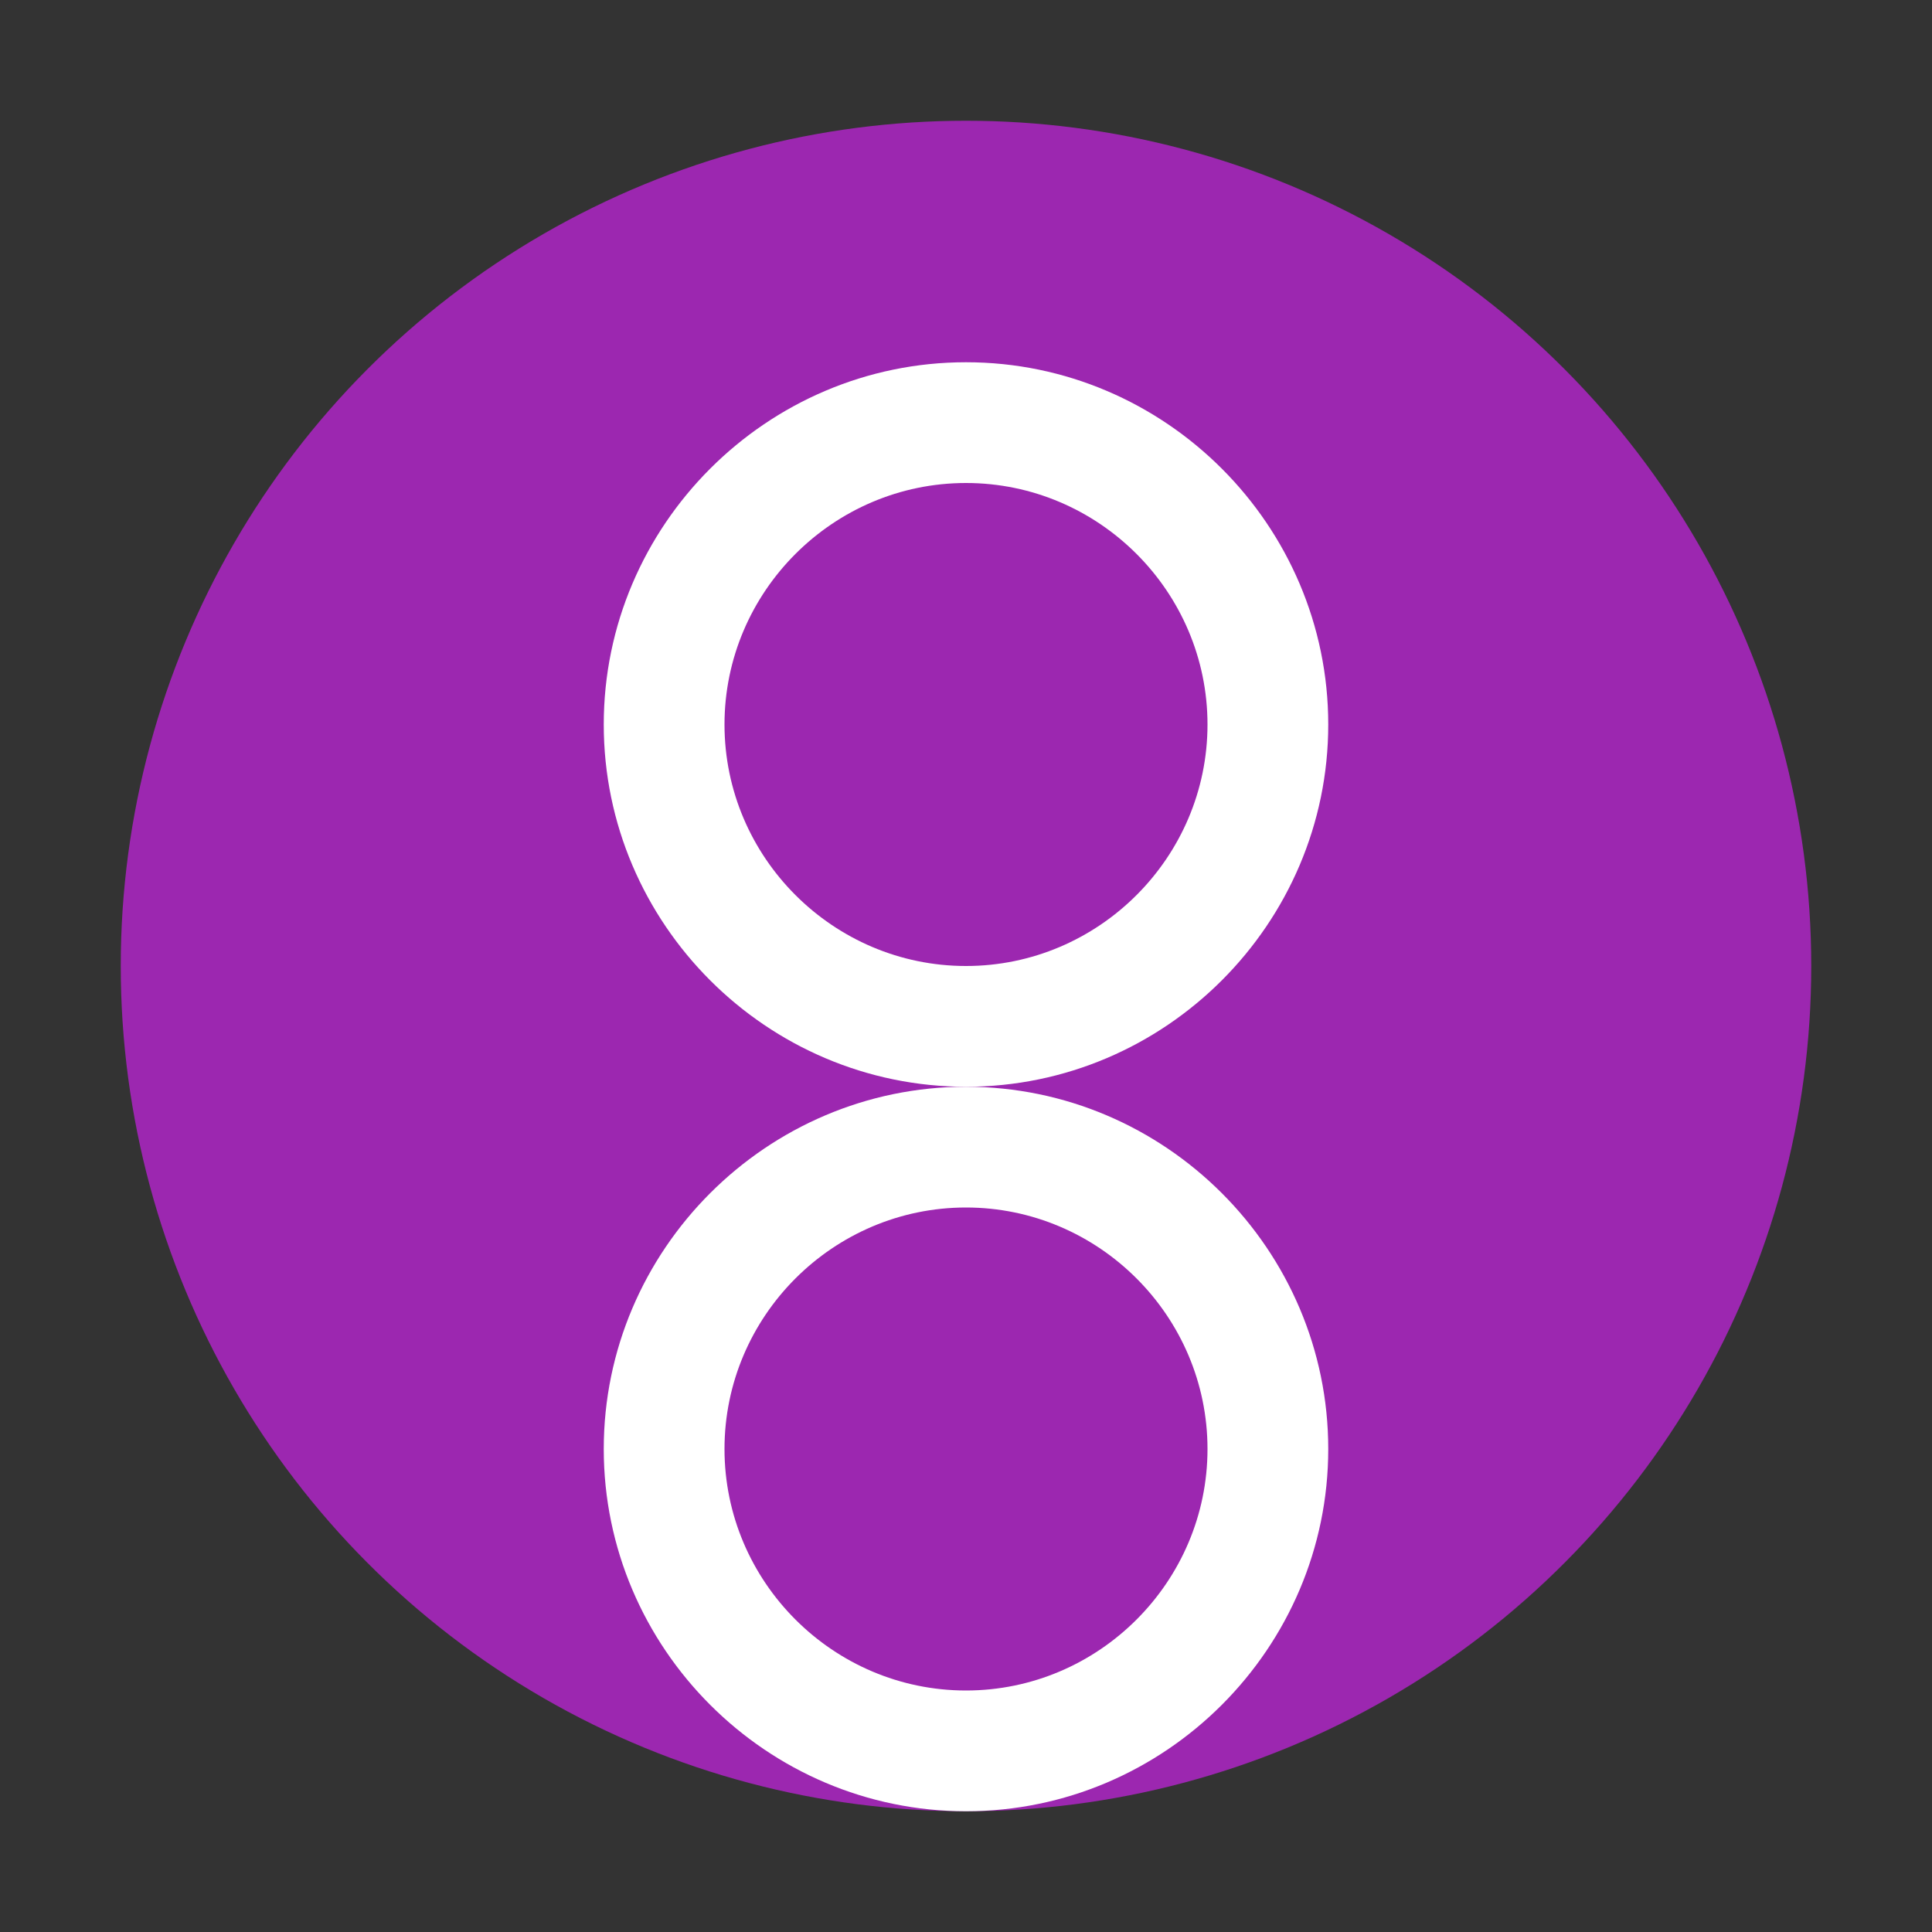 <?xml version="1.0" encoding="UTF-8"?>
<svg width="64" height="64" viewBox="0 0 64 64" fill="none" xmlns="http://www.w3.org/2000/svg">
  <rect x="0" y="0" width="64" height="64" fill="#333333" stroke="none"/>
  <circle cx="32" cy="32" r="28" fill="#9C27B0"/>
  <path d="M32 12C25.4 12 20 17.4 20 24C20 30.6 25.4 36 32 36C38.6 36 44 30.6 44 24C44 17.4 38.6 12 32 12ZM32 32C27.6 32 24 28.4 24 24C24 19.6 27.6 16 32 16C36.4 16 40 19.6 40 24C40 28.4 36.4 32 32 32Z" fill="white"/>
  <path d="M32 36C25.4 36 20 41.4 20 48C20 54.6 25.4 60 32 60C38.6 60 44 54.6 44 48C44 41.4 38.6 36 32 36ZM32 56C27.6 56 24 52.4 24 48C24 43.6 27.6 40 32 40C36.4 40 40 43.6 40 48C40 52.4 36.4 56 32 56Z" fill="white"/>
</svg>
